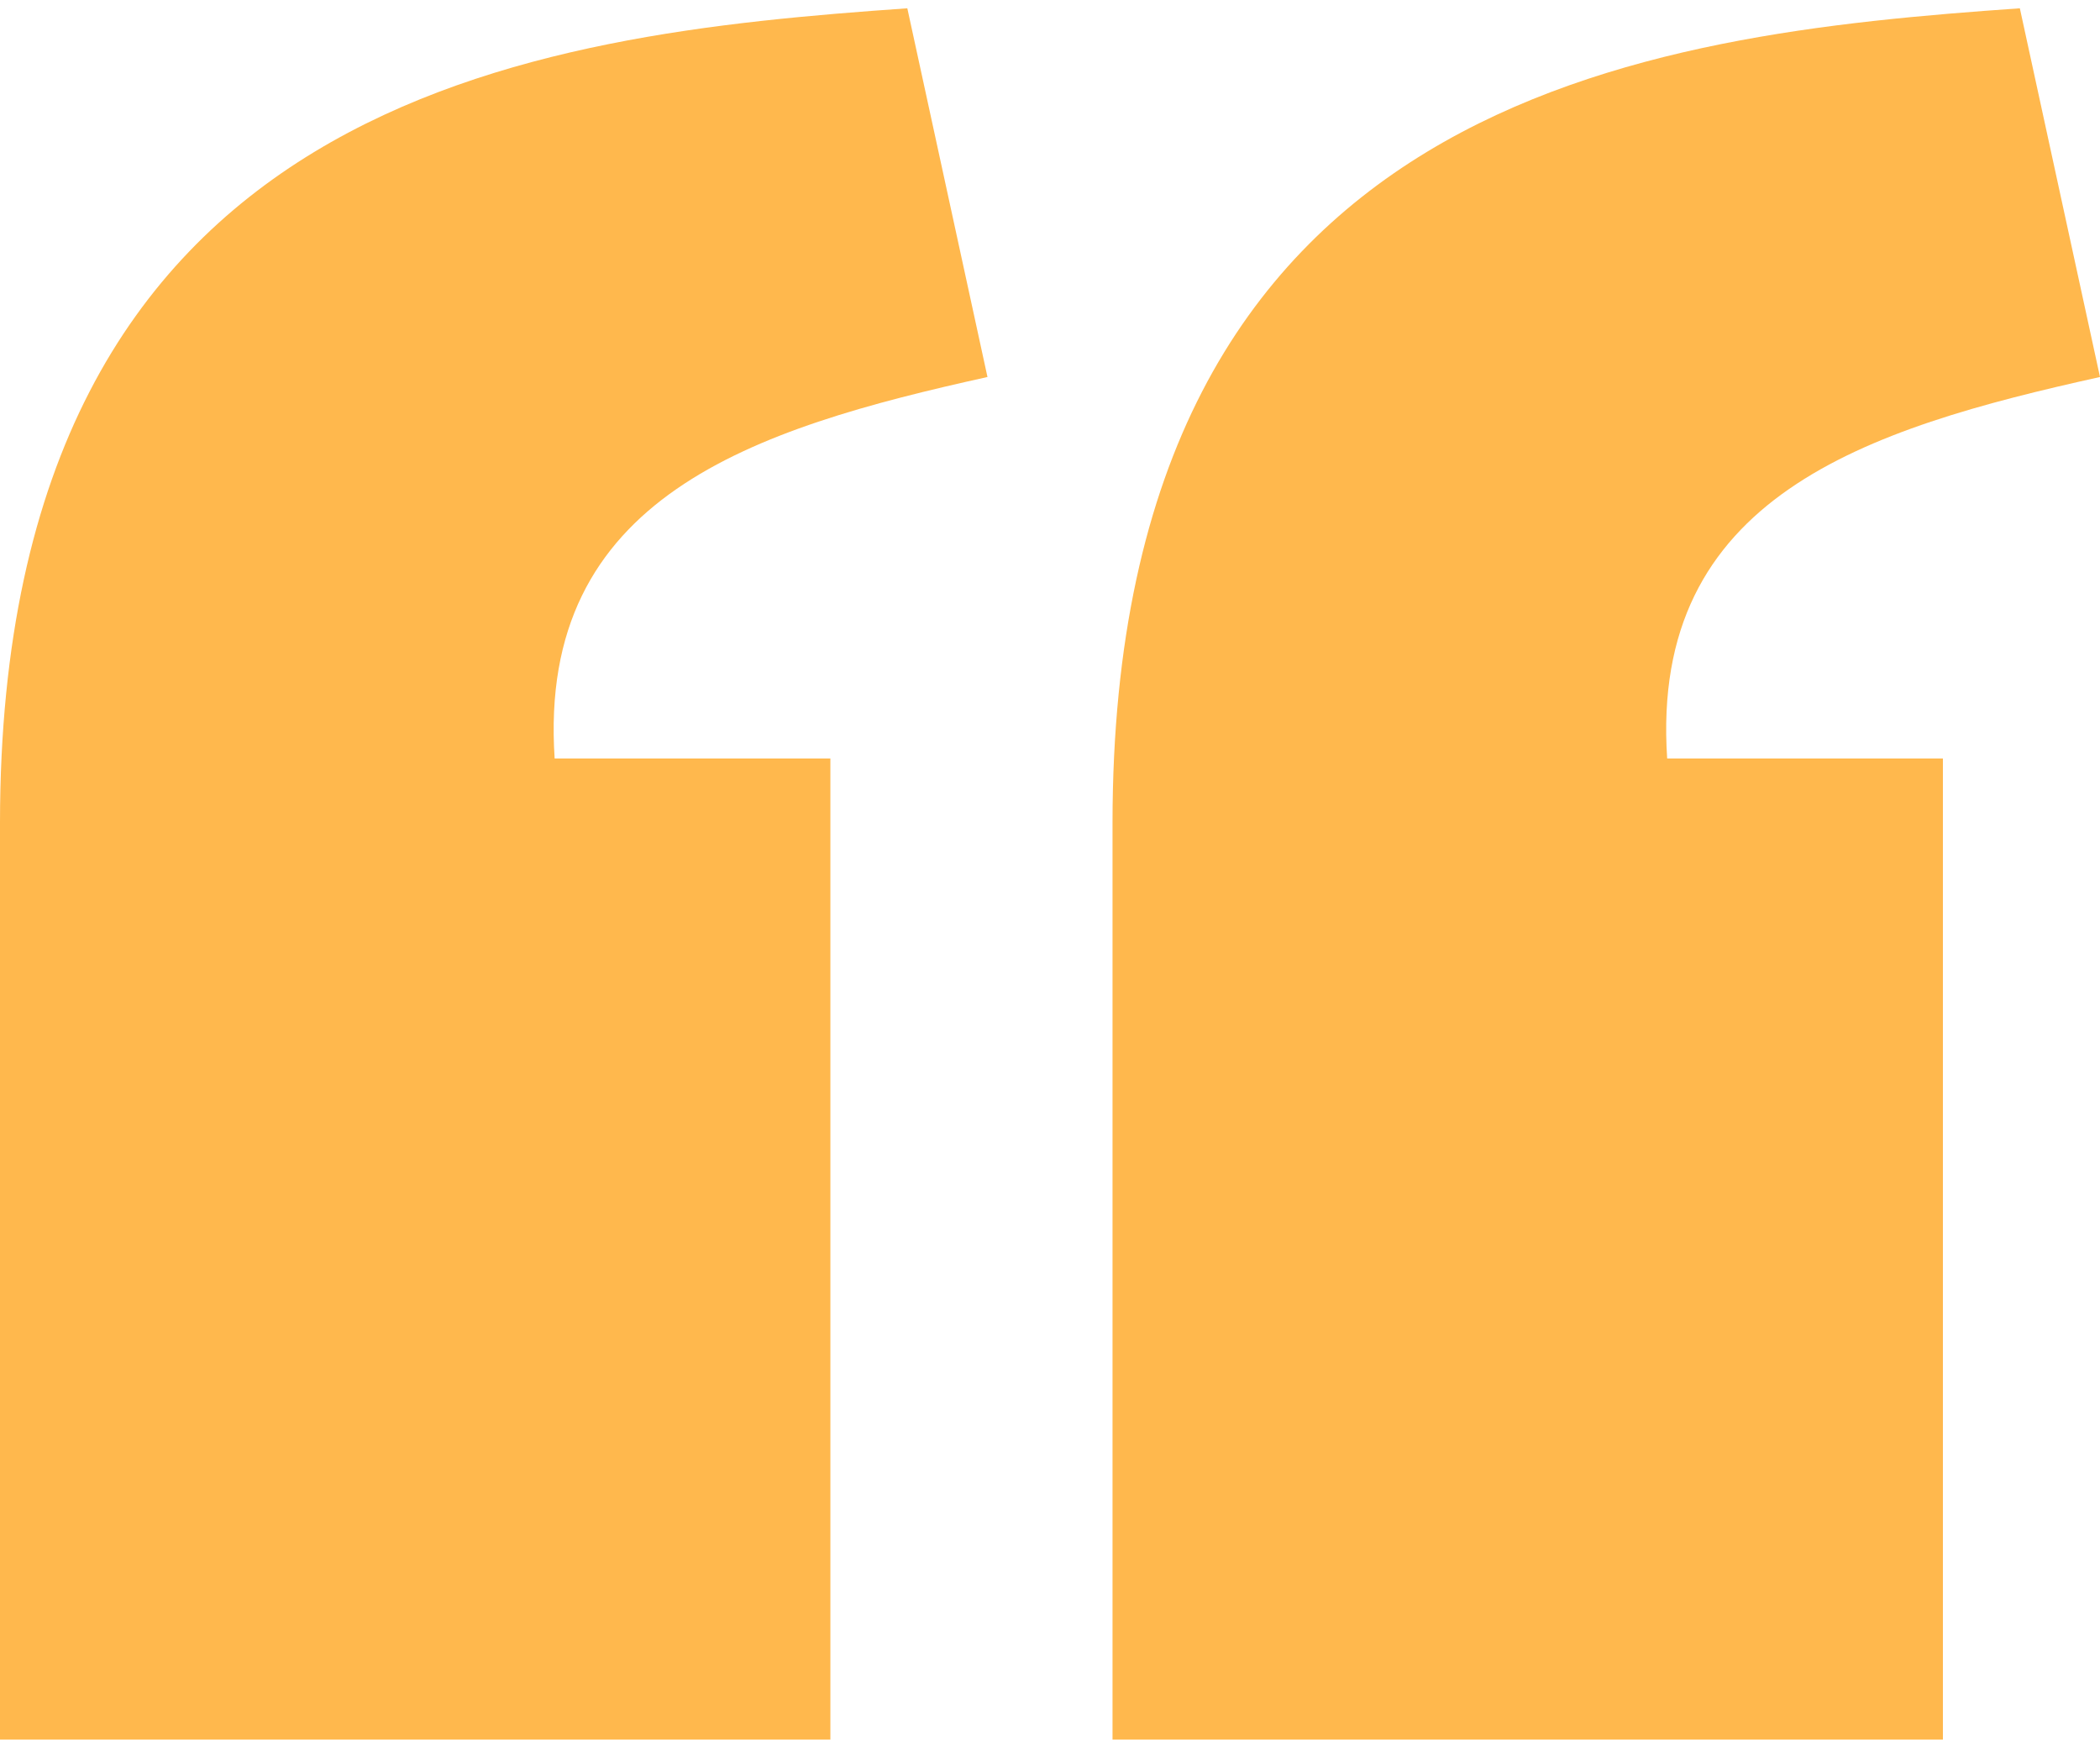 <svg width="167" height="139" viewBox="0 0 167 139" fill="none" xmlns="http://www.w3.org/2000/svg">
<path d="M72.154 0.66C42.562 2.74 0.023 7.464 0 65.42V138.34H66.035V60.321H44.108C42.719 39.489 59.874 34.11 78.528 29.981L72.154 0.66ZM160.626 0.66C131.033 2.74 88.495 7.464 88.472 65.42V138.34H154.507V60.321H132.58C131.191 39.489 148.346 34.11 167 29.981L160.626 0.66Z" fill="#FFB84D"/>
</svg>

